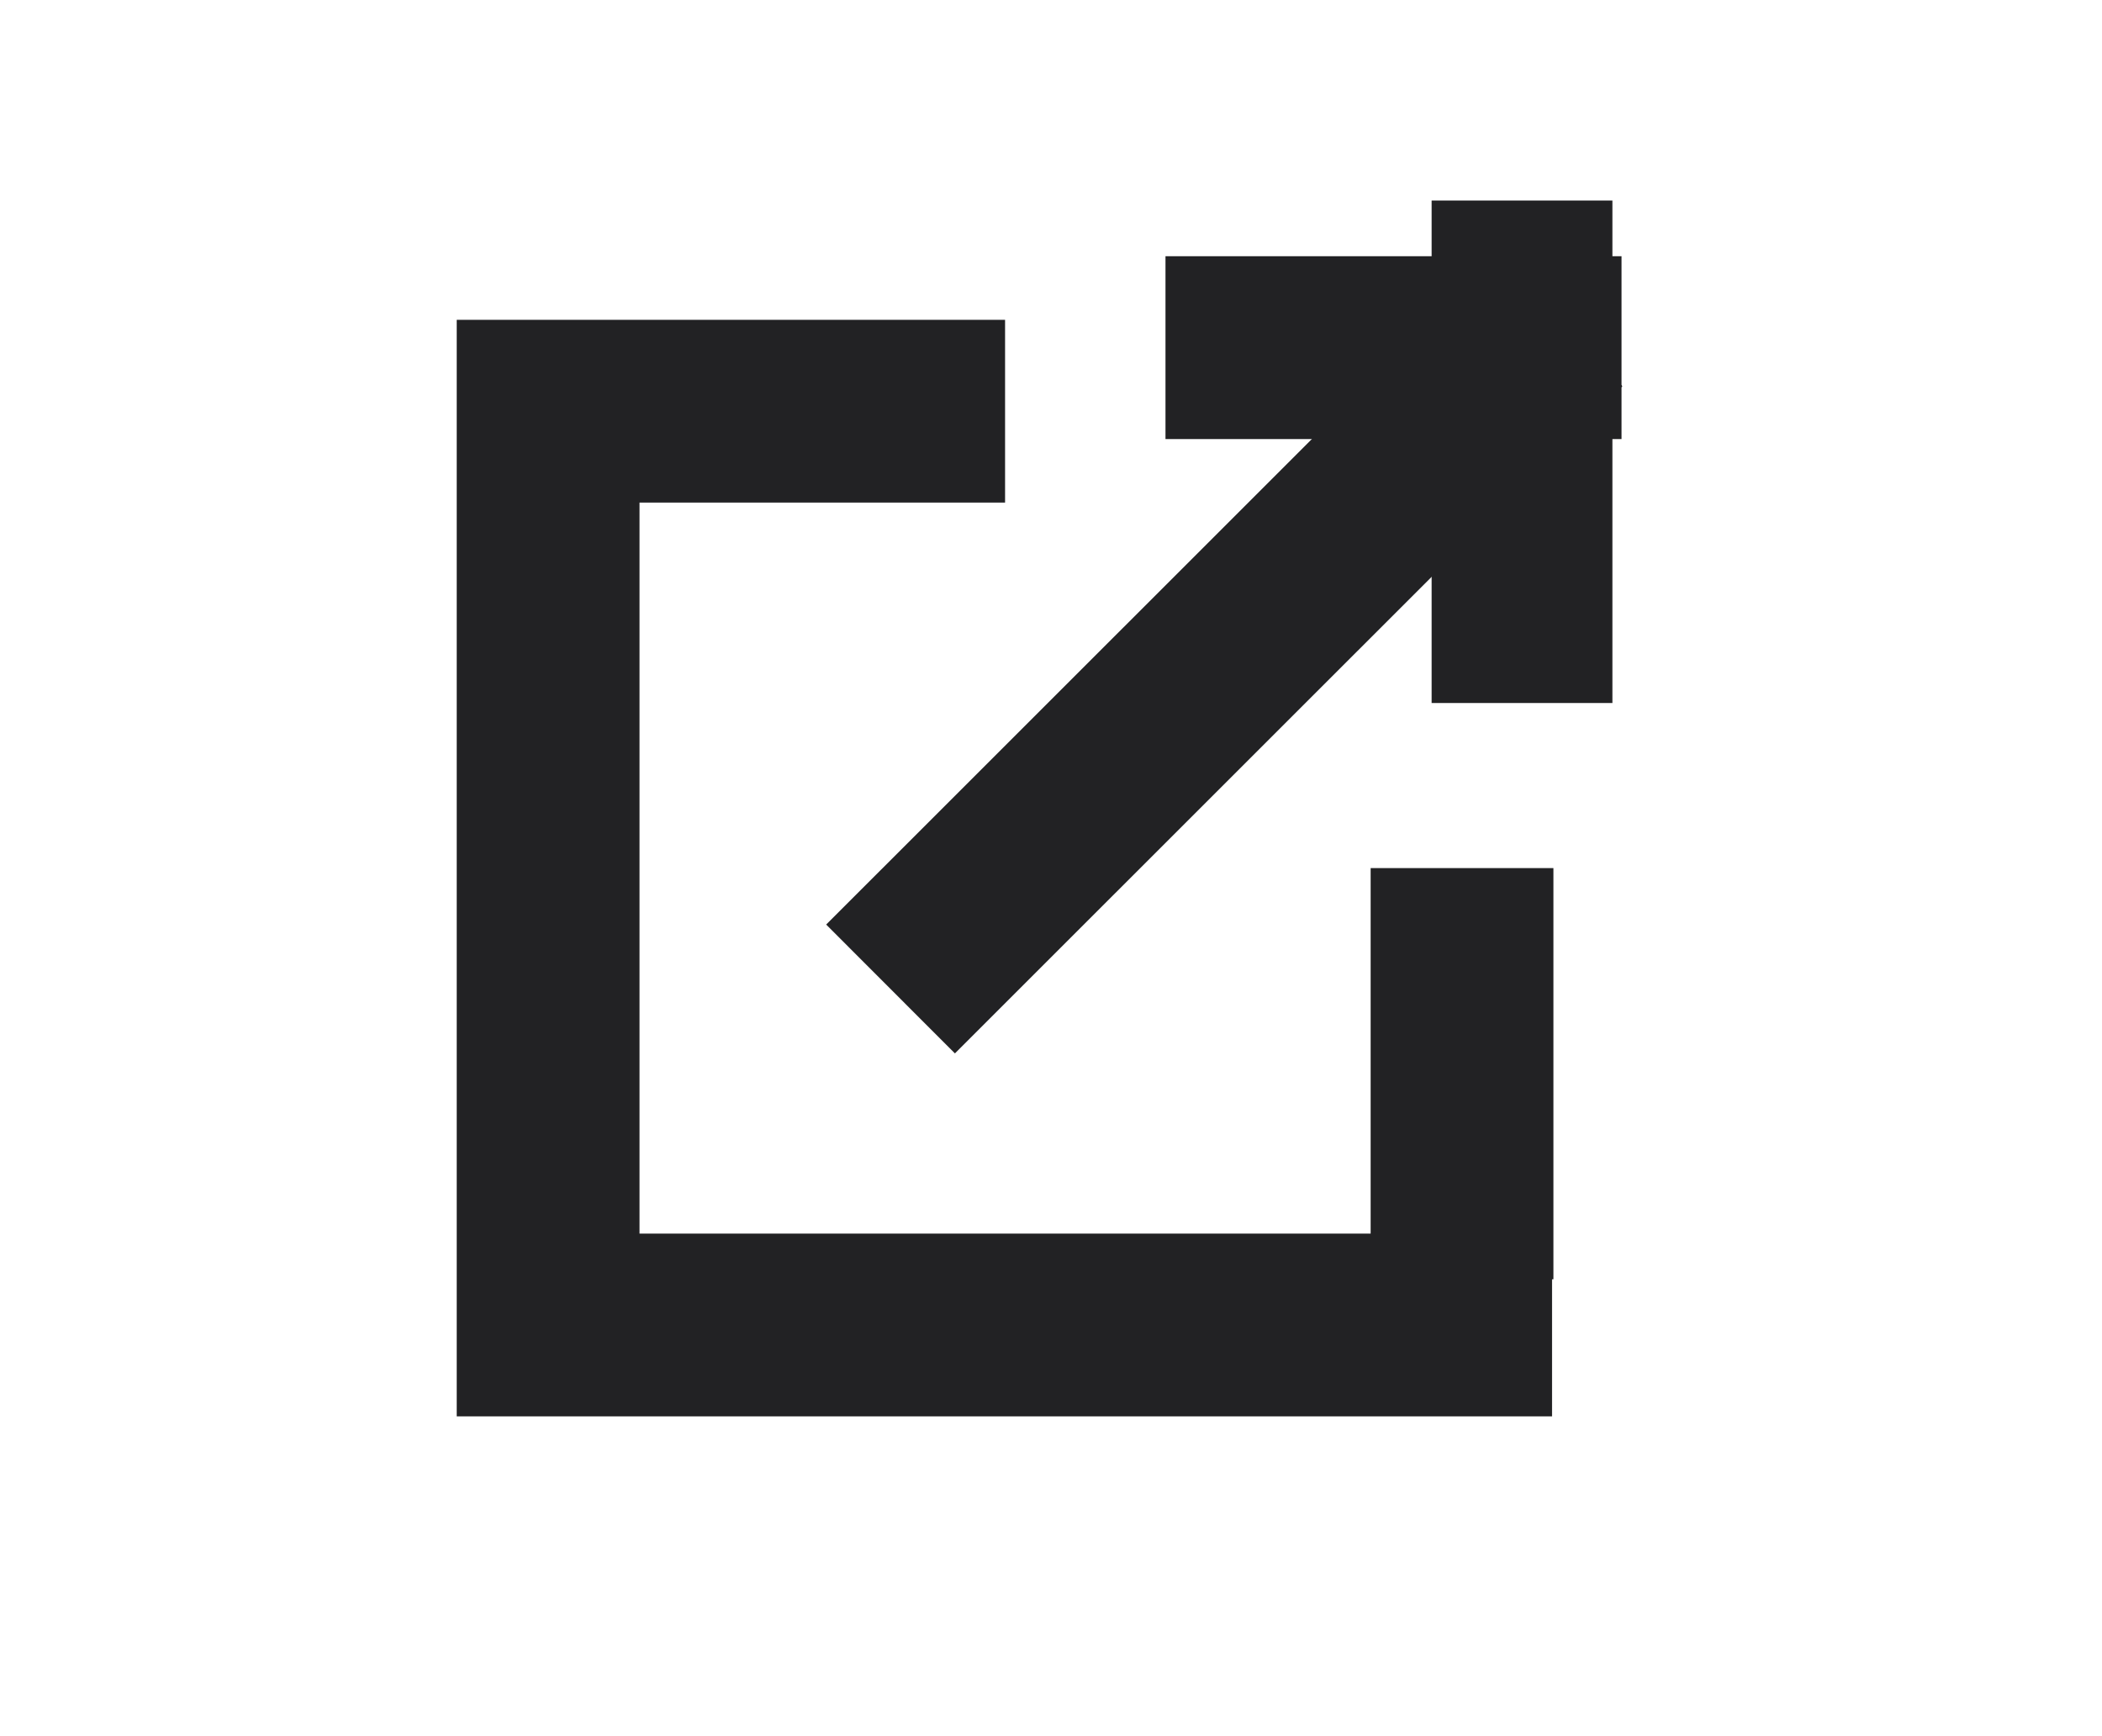 <?xml version="1.0" encoding="UTF-8" standalone="no"?>
<!DOCTYPE svg PUBLIC "-//W3C//DTD SVG 1.1//EN" "http://www.w3.org/Graphics/SVG/1.1/DTD/svg11.dtd">
<svg width="100%" height="100%" viewBox="0 0 46 38" version="1.1" xmlns="http://www.w3.org/2000/svg" xmlns:xlink="http://www.w3.org/1999/xlink" xml:space="preserve" xmlns:serif="http://www.serif.com/" style="fill-rule:evenodd;clip-rule:evenodd;stroke-linejoin:round;stroke-miterlimit:2;">
    <g transform="matrix(1,0,0,1,-800,-135)">
        <g id="Menu">
        </g>
        <g transform="matrix(0.999,0,0,1,-658.523,-1687)">
            <g id="Expand">
                <g>
                    <g transform="matrix(1.001,0,0,1,-742.222,1145)">
                        <path d="M2210,684L2210,708L2233.97,708L2233.97,705L2234,705L2234,696L2230,696L2230,704L2214,704L2214,688L2222,688L2222,684L2210,684Z" style="fill:rgb(34,34,36);"/>
                    </g>
                    <g transform="matrix(1,0,0,1,-6.006,5)">
                        <g transform="matrix(0.333,0,0,0.667,1002.01,606.667)">
                            <rect x="1470" y="1823" width="30" height="6" style="fill:rgb(34,34,36);"/>
                        </g>
                        <g transform="matrix(0.132,0,0,1.833,1303.31,-1520.17)">
                            <rect x="1470" y="1823" width="30" height="6" style="fill:rgb(34,34,36);"/>
                        </g>
                        <g transform="matrix(0.094,0.094,-2.437,2.434,5803.18,-2752.73)">
                            <rect x="1470" y="1823" width="30" height="6" style="fill:rgb(34,34,36);"/>
                        </g>
                    </g>
                </g>
            </g>
        </g>
        <g id="Grid">
        </g>
        <g id="Word-Wrap" serif:id="Word Wrap">
        </g>
        <g id="Special-Chars" serif:id="Special Chars">
        </g>
        <g id="Search">
        </g>
        <g transform="matrix(0.804,0.804,-0.804,0.804,723.382,-1009.13)">
            <g id="SQL-Beautifier" serif:id="SQL Beautifier">
                <g id="Broom">
                    <g id="Brush">
                    </g>
                    <g id="Handle">
                    </g>
                </g>
            </g>
        </g>
        <g transform="matrix(0.804,0.804,-0.804,0.804,653.382,-1009.13)">
            <g id="SQL-Beautifier1" serif:id="SQL Beautifier">
                <g id="Broom1" serif:id="Broom">
                    <g id="Brush1" serif:id="Brush">
                    </g>
                    <g id="Handle1" serif:id="Handle">
                    </g>
                </g>
            </g>
        </g>
        <g id="Auto-Commit" serif:id="Auto Commit" transform="matrix(1,0,0,1,524,-2050)">
            <g id="Auto-Commit1" serif:id="Auto Commit">
            </g>
        </g>
        <g id="Stop-on-Error" serif:id="Stop on Error" transform="matrix(1,0,0,1,260,-2050)">
            <g id="Stop-on-Error1" serif:id="Stop on Error">
            </g>
        </g>
        <g transform="matrix(1,0,0,1,83,-174)">
            <g id="Execute-Explain" serif:id="Execute Explain">
                <g id="Search1" serif:id="Search">
                </g>
            </g>
        </g>
        <g id="Execute-Current" serif:id="Execute Current">
        </g>
        <g id="Execute-and-Next-Cmd" serif:id="Execute and Next Cmd">
        </g>
    </g>
</svg>
